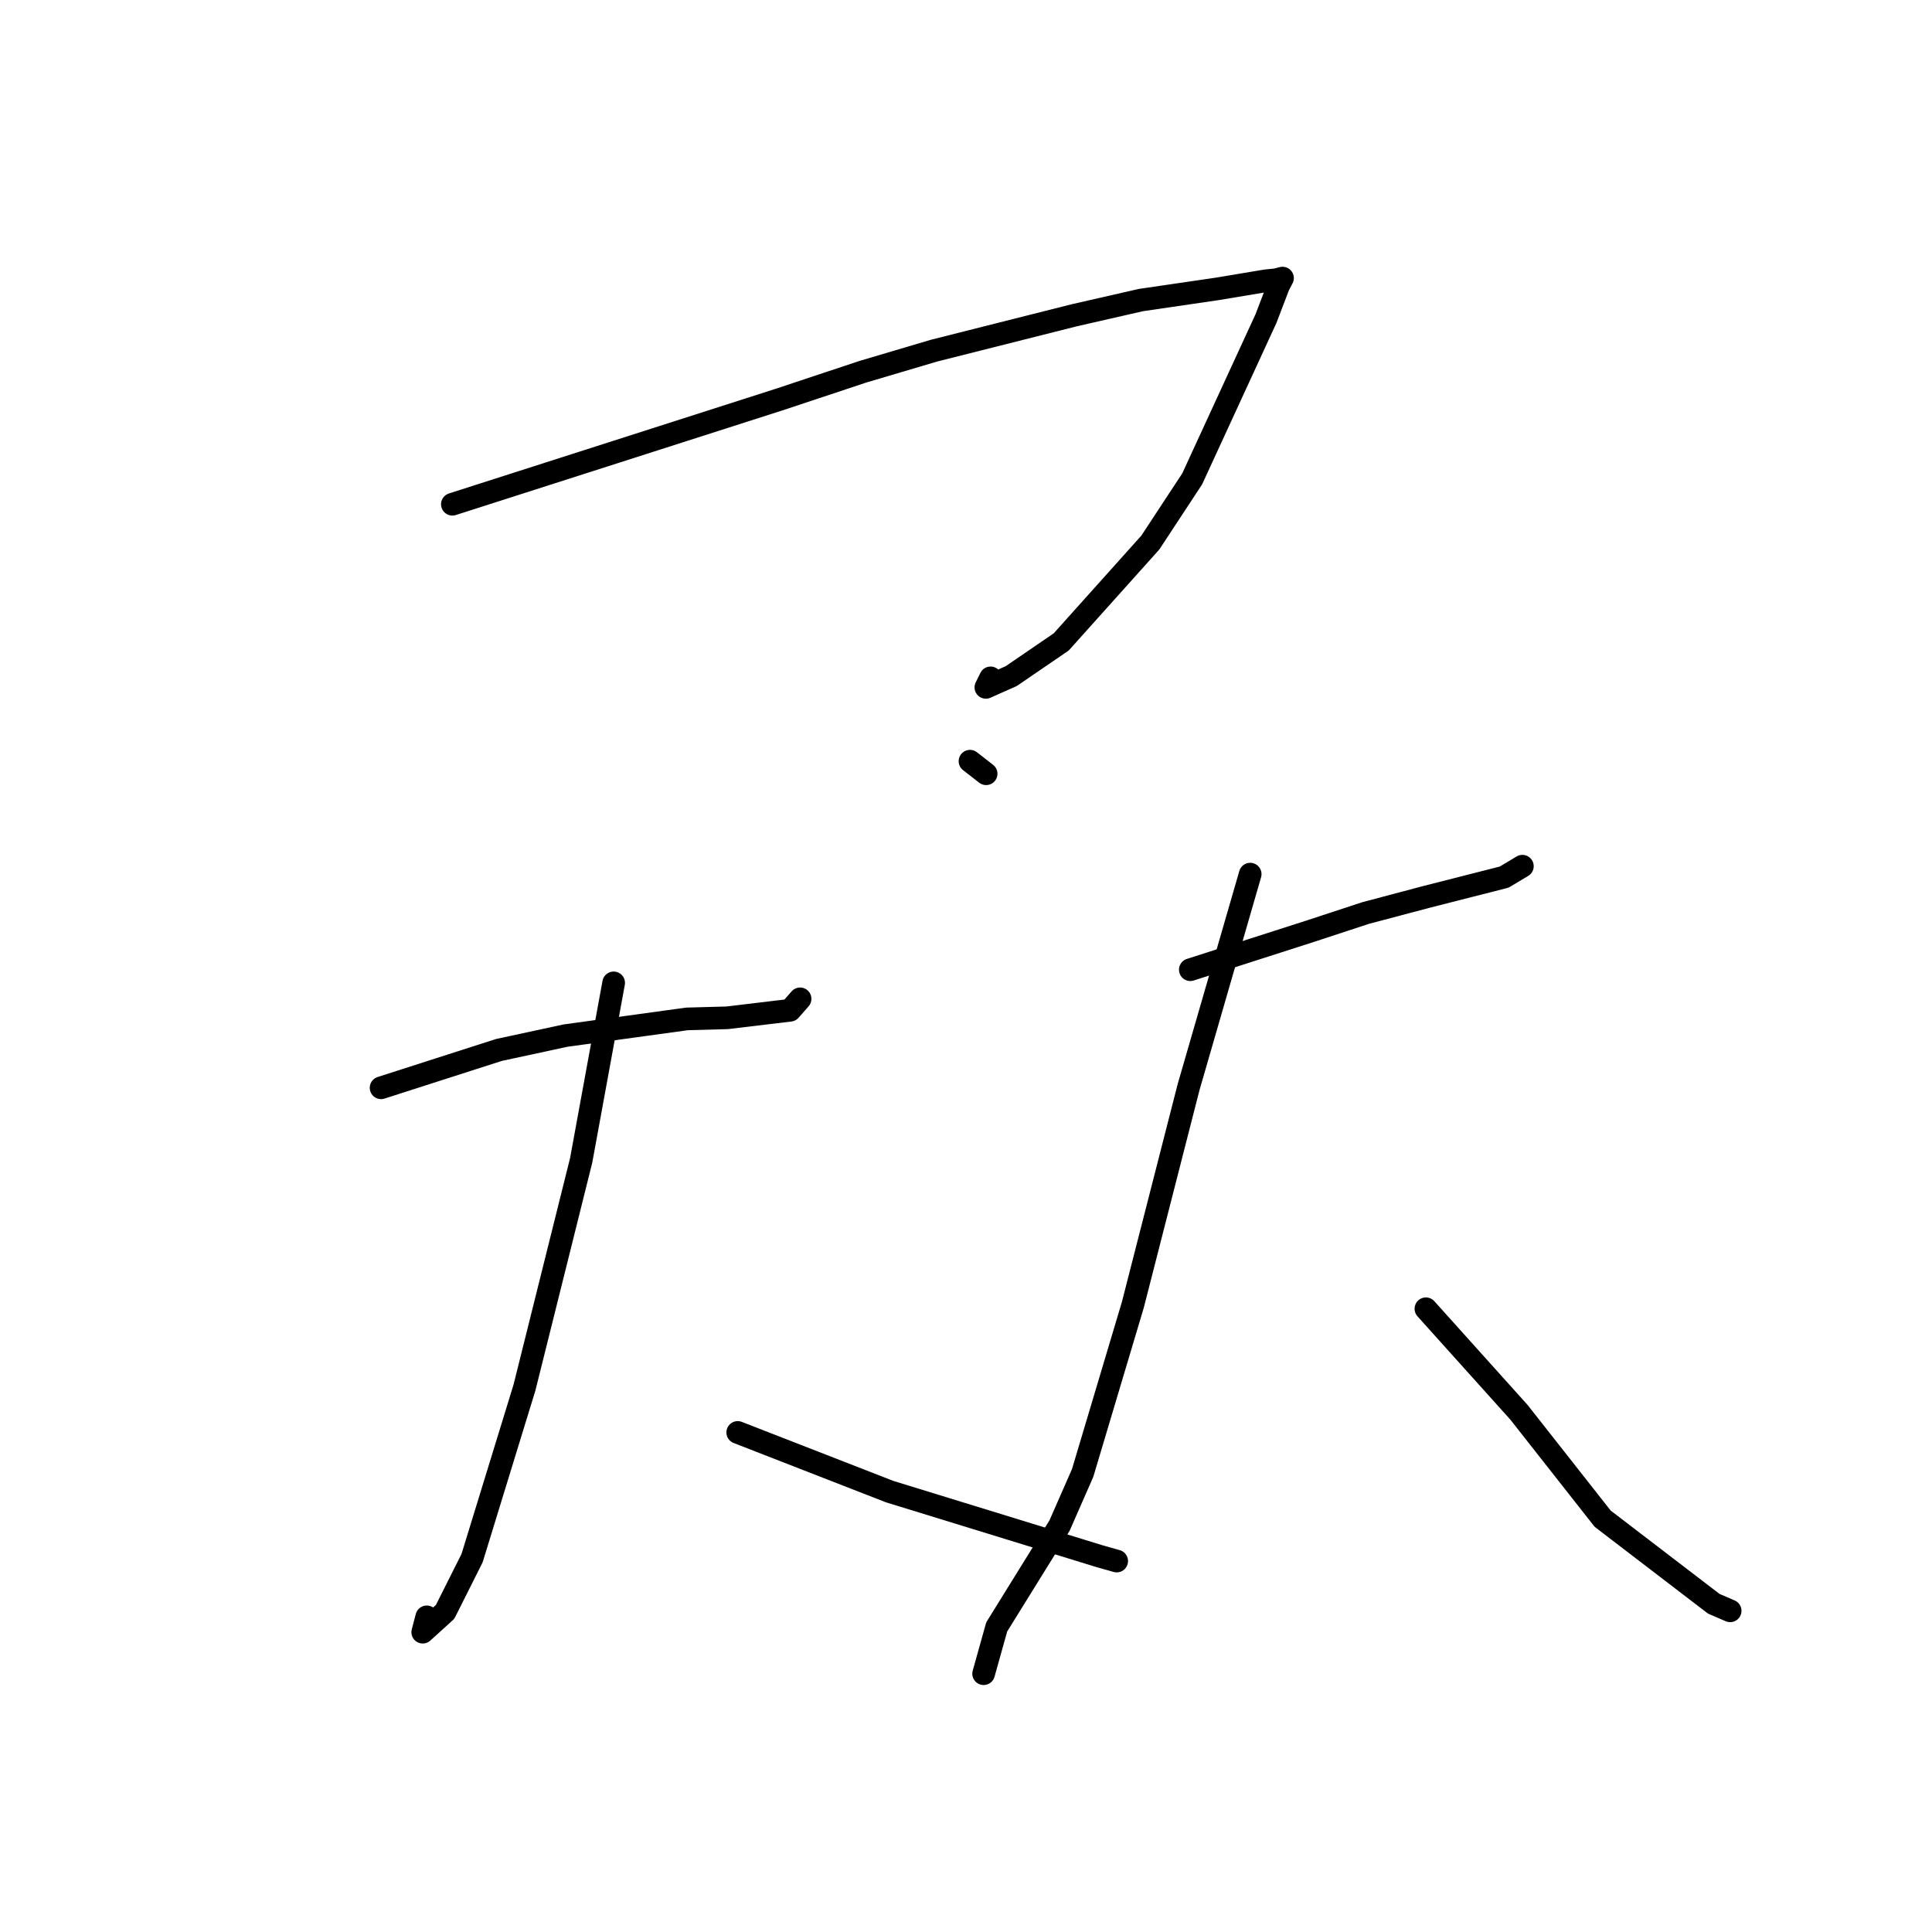 <?xml version="1.0" standalone="no"?>
    <svg width="256" height="256" xmlns="http://www.w3.org/2000/svg" version="1.1">
    <polyline stroke="black" stroke-width="3" stroke-linecap="round" fill="transparent" stroke-linejoin="round" points="59.941 66.816 81.583 59.883 103.225 52.95 114.341 49.255 123.775 46.46 142.323 41.781 151.174 39.761 161.313 38.276 167.748 37.202 169.055 37.072 169.85 36.871 169.911 36.855 169.941 36.848 169.424 37.832 167.747 42.22 157.968 63.459 152.424 71.892 140.62 85.055 134 89.585 130.632 91.081 131.256 89.821 " />
        <polyline stroke="black" stroke-width="3" stroke-linecap="round" fill="transparent" stroke-linejoin="round" points="128.529 100.862 129.599 101.695 130.668 102.527 " />
        <polyline stroke="black" stroke-width="3" stroke-linecap="round" fill="transparent" stroke-linejoin="round" points="50.495 144.139 58.294 141.634 66.093 139.13 74.94 137.221 91.029 135.01 96.363 134.864 104.69 133.866 105.854 132.538 106.016 132.352 " />
        <polyline stroke="black" stroke-width="3" stroke-linecap="round" fill="transparent" stroke-linejoin="round" points="81.313 130.236 79.161 141.994 77.009 153.751 69.496 183.859 62.553 206.46 58.978 213.583 56.014 216.273 56.549 214.24 " />
        <polyline stroke="black" stroke-width="3" stroke-linecap="round" fill="transparent" stroke-linejoin="round" points="97.752 189.805 107.817 193.726 117.882 197.646 138.405 203.96 145.635 206.188 147.934 206.839 147.968 206.848 " />
        <polyline stroke="black" stroke-width="3" stroke-linecap="round" fill="transparent" stroke-linejoin="round" points="157.722 128.491 165.741 125.917 173.759 123.343 180.917 120.99 189.01 118.844 199.312 116.221 201.579 114.862 201.725 114.775 " />
        <polyline stroke="black" stroke-width="3" stroke-linecap="round" fill="transparent" stroke-linejoin="round" points="165.658 115.826 161.577 129.932 157.495 144.039 150.111 172.882 143.455 195.177 140.39 202.156 132.069 215.576 130.493 221.21 130.335 221.773 " />
        <polyline stroke="black" stroke-width="3" stroke-linecap="round" fill="transparent" stroke-linejoin="round" points="188.94 173.417 195.105 180.276 201.271 187.135 212.358 201.231 227.087 212.51 229.255 213.443 " />
        </svg>